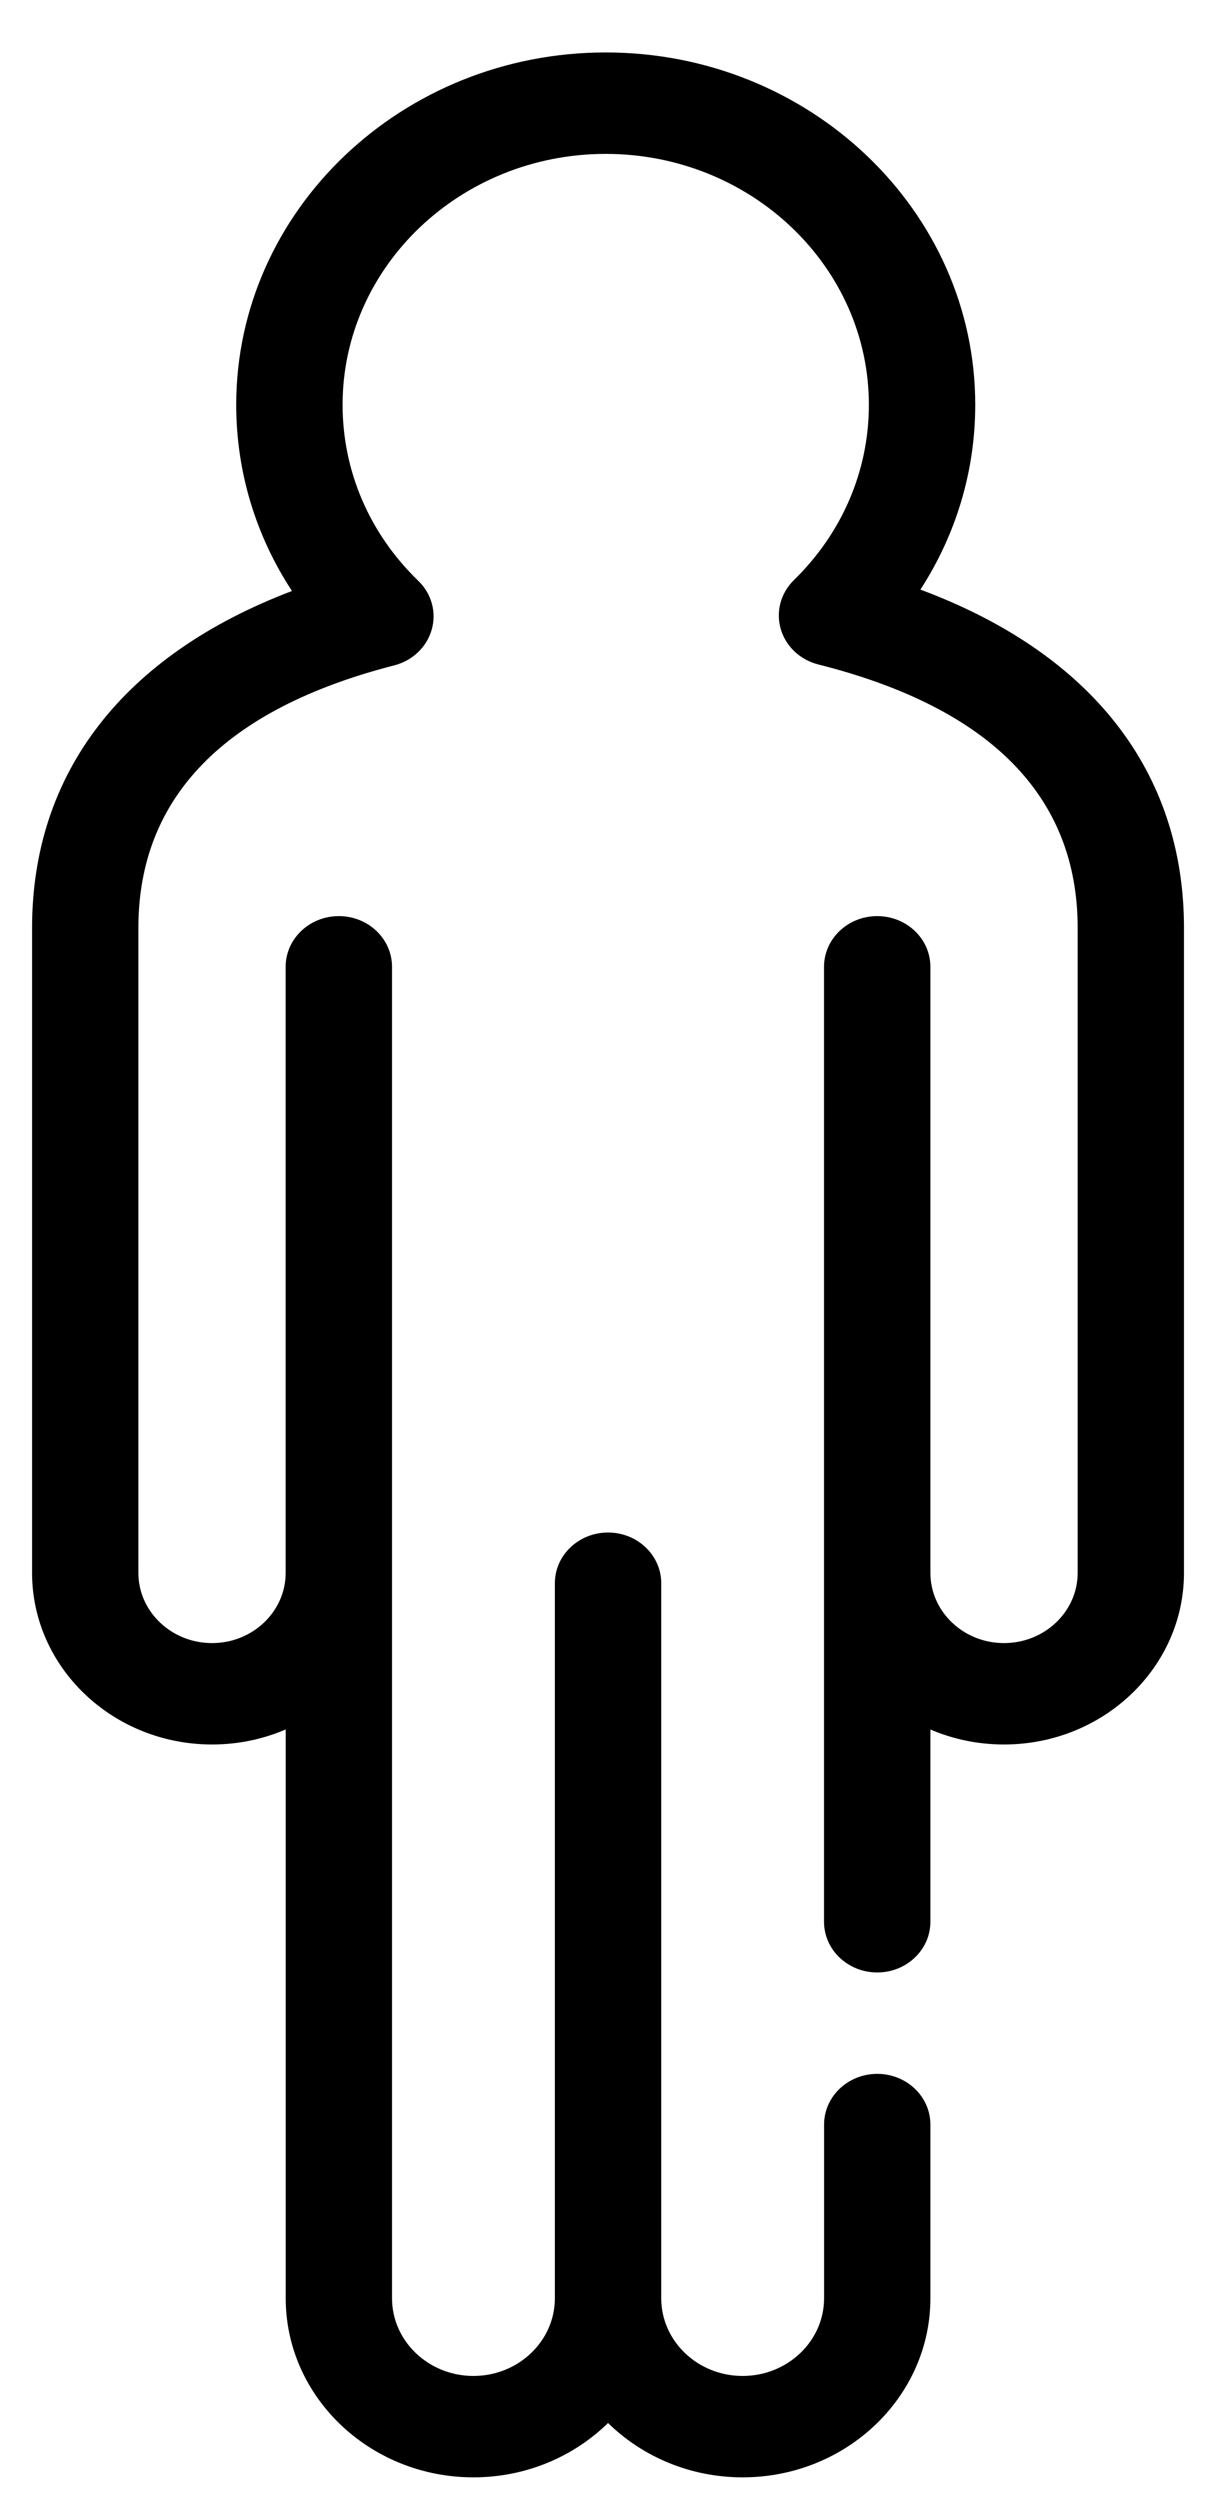 <svg width="21" height="43" viewBox="0 0 21 43" fill="none" xmlns="http://www.w3.org/2000/svg">
<path d="M15.843 10.141C16.458 9.193 16.787 8.1 16.787 6.962C16.787 3.621 13.934 0.902 10.427 0.902C6.92 0.902 4.066 3.621 4.066 6.962C4.066 8.111 4.401 9.213 5.026 10.165C2.128 11.265 0.552 13.288 0.552 15.96V27.053C0.552 28.681 1.942 30.005 3.65 30.005C4.101 30.005 4.53 29.913 4.918 29.746V39.53C4.918 41.228 6.367 42.61 8.15 42.61C9.057 42.61 9.879 42.251 10.466 41.675C11.054 42.251 11.876 42.61 12.783 42.61C14.566 42.61 16.015 41.228 16.015 39.53V36.542C16.015 36.061 15.606 35.67 15.1 35.67C14.595 35.67 14.185 36.061 14.185 36.542V39.53C14.185 40.267 13.556 40.866 12.783 40.866C12.01 40.866 11.382 40.267 11.382 39.53V27.231C11.382 26.75 10.972 26.359 10.466 26.359C9.961 26.359 9.551 26.75 9.551 27.231V39.53C9.551 40.267 8.922 40.866 8.149 40.866C7.377 40.866 6.748 40.267 6.748 39.53V16.629C6.748 16.147 6.338 15.757 5.832 15.757C5.327 15.757 4.917 16.147 4.917 16.629V27.053C4.917 27.719 4.349 28.261 3.65 28.261C2.951 28.261 2.382 27.719 2.382 27.053V15.96C2.382 13.715 3.864 12.195 6.787 11.444C7.101 11.363 7.346 11.13 7.431 10.83C7.517 10.531 7.429 10.211 7.2 9.99C6.359 9.178 5.897 8.102 5.897 6.962C5.897 4.583 7.929 2.647 10.426 2.647C12.924 2.647 14.956 4.583 14.956 6.962C14.956 8.095 14.498 9.165 13.666 9.977C13.439 10.199 13.352 10.519 13.439 10.818C13.525 11.117 13.772 11.35 14.087 11.429C17.048 12.175 18.55 13.699 18.55 15.96V27.053C18.55 27.719 17.981 28.261 17.282 28.261C16.583 28.261 16.015 27.719 16.015 27.053V16.629C16.015 16.147 15.605 15.757 15.1 15.757C14.594 15.757 14.184 16.147 14.184 16.629V33.054C14.184 33.536 14.594 33.926 15.1 33.926C15.605 33.926 16.015 33.536 16.015 33.054V29.747C16.402 29.913 16.831 30.005 17.282 30.005C18.991 30.005 20.38 28.681 20.38 27.053V15.96C20.381 13.267 18.782 11.235 15.843 10.141V10.141Z" fill="black"/>
</svg>
